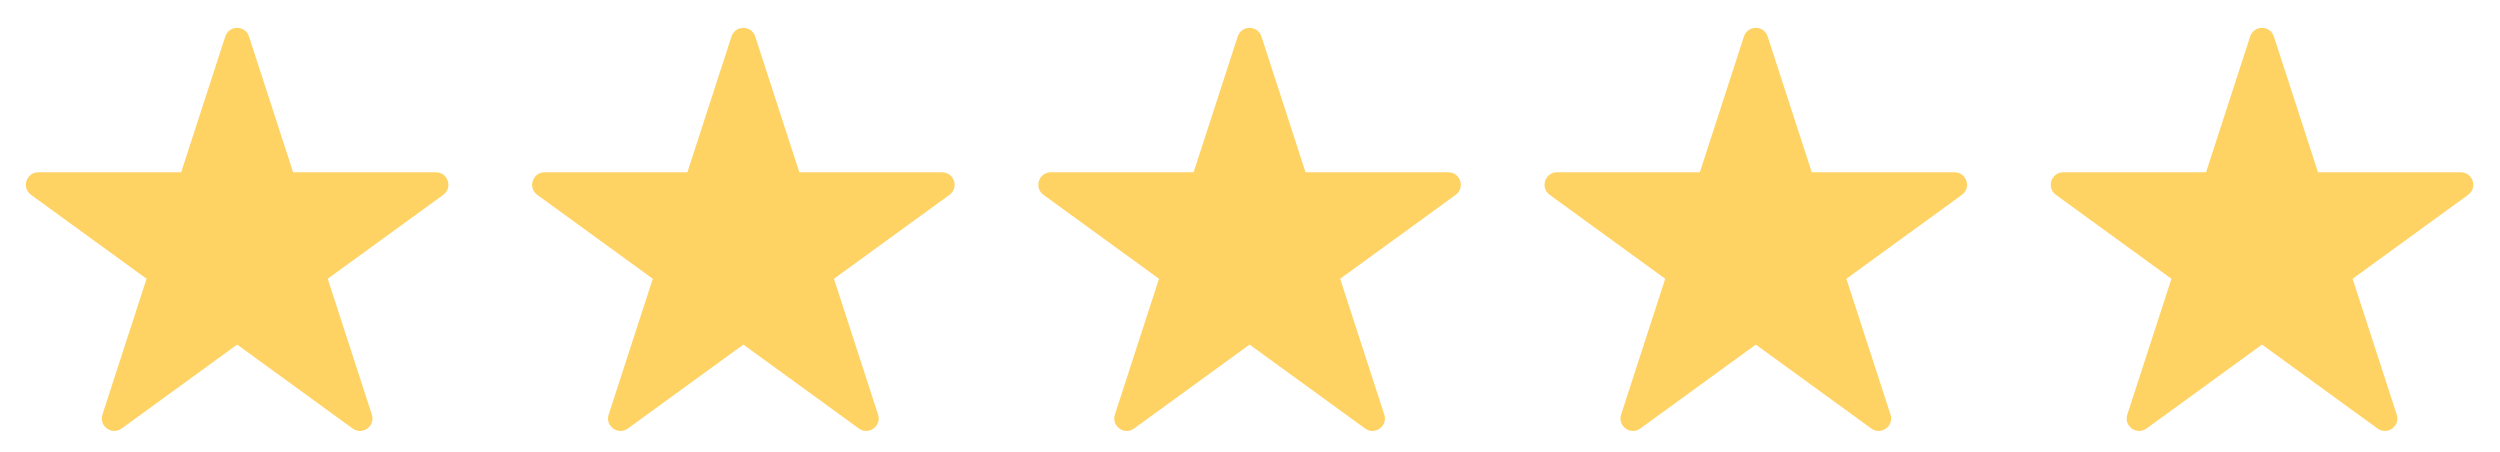 <svg width="548" height="99" viewBox="0 0 548 99" fill="none" xmlns="http://www.w3.org/2000/svg">
<path d="M49.383 7.999C50.201 5.482 53.763 5.482 54.581 7.999L64.253 37.767H95.552C98.2 37.767 99.3 41.155 97.159 42.711L71.837 61.108L81.509 90.876C82.327 93.394 79.445 95.487 77.304 93.931L51.982 75.534L26.66 93.931C24.518 95.487 21.636 93.394 22.454 90.876L32.126 61.108L6.804 42.711C4.663 41.155 5.763 37.767 8.411 37.767H39.71L49.383 7.999Z" fill="#FFD363"/>
<path d="M271.309 7.999C272.127 5.481 275.689 5.481 276.507 7.999L286.179 37.767H317.479C320.126 37.767 321.227 41.154 319.085 42.711L293.763 61.108L303.435 90.876C304.254 93.394 301.372 95.487 299.23 93.931L273.908 75.534L248.586 93.931C246.444 95.487 243.563 93.394 244.381 90.876L254.053 61.108L228.731 42.711C226.589 41.154 227.69 37.767 230.337 37.767H261.637L271.309 7.999Z" fill="#FFD363"/>
<path d="M160.346 7.999C161.164 5.481 164.726 5.481 165.544 7.999L175.216 37.767H206.516C209.163 37.767 210.264 41.154 208.122 42.711L182.8 61.108L192.472 90.876C193.29 93.394 190.408 95.487 188.267 93.931L162.945 75.534L137.623 93.931C135.481 95.487 132.599 93.394 133.417 90.876L143.09 61.108L117.768 42.711C115.626 41.154 116.727 37.767 119.374 37.767H150.674L160.346 7.999Z" fill="#FFD363"/>
<path d="M382.272 7.999C383.09 5.481 386.652 5.481 387.47 7.999L397.142 37.767H428.442C431.089 37.767 432.19 41.154 430.048 42.711L404.726 61.108L414.399 90.876C415.217 93.394 412.335 95.487 410.193 93.931L384.871 75.534L359.549 93.931C357.408 95.487 354.526 93.394 355.344 90.876L365.016 61.108L339.694 42.711C337.552 41.154 338.653 37.767 341.3 37.767H372.6L382.272 7.999Z" fill="#FFD363"/>
<path d="M493.236 7.999C494.054 5.481 497.616 5.481 498.434 7.999L508.106 37.767H539.405C542.053 37.767 543.154 41.154 541.012 42.711L515.69 61.108L525.362 90.876C526.18 93.394 523.298 95.487 521.157 93.931L495.835 75.534L470.513 93.931C468.371 95.487 465.489 93.394 466.307 90.876L475.979 61.108L450.658 42.711C448.516 41.154 449.616 37.767 452.264 37.767H483.563L493.236 7.999Z" fill="#FFD363"/>
</svg>

